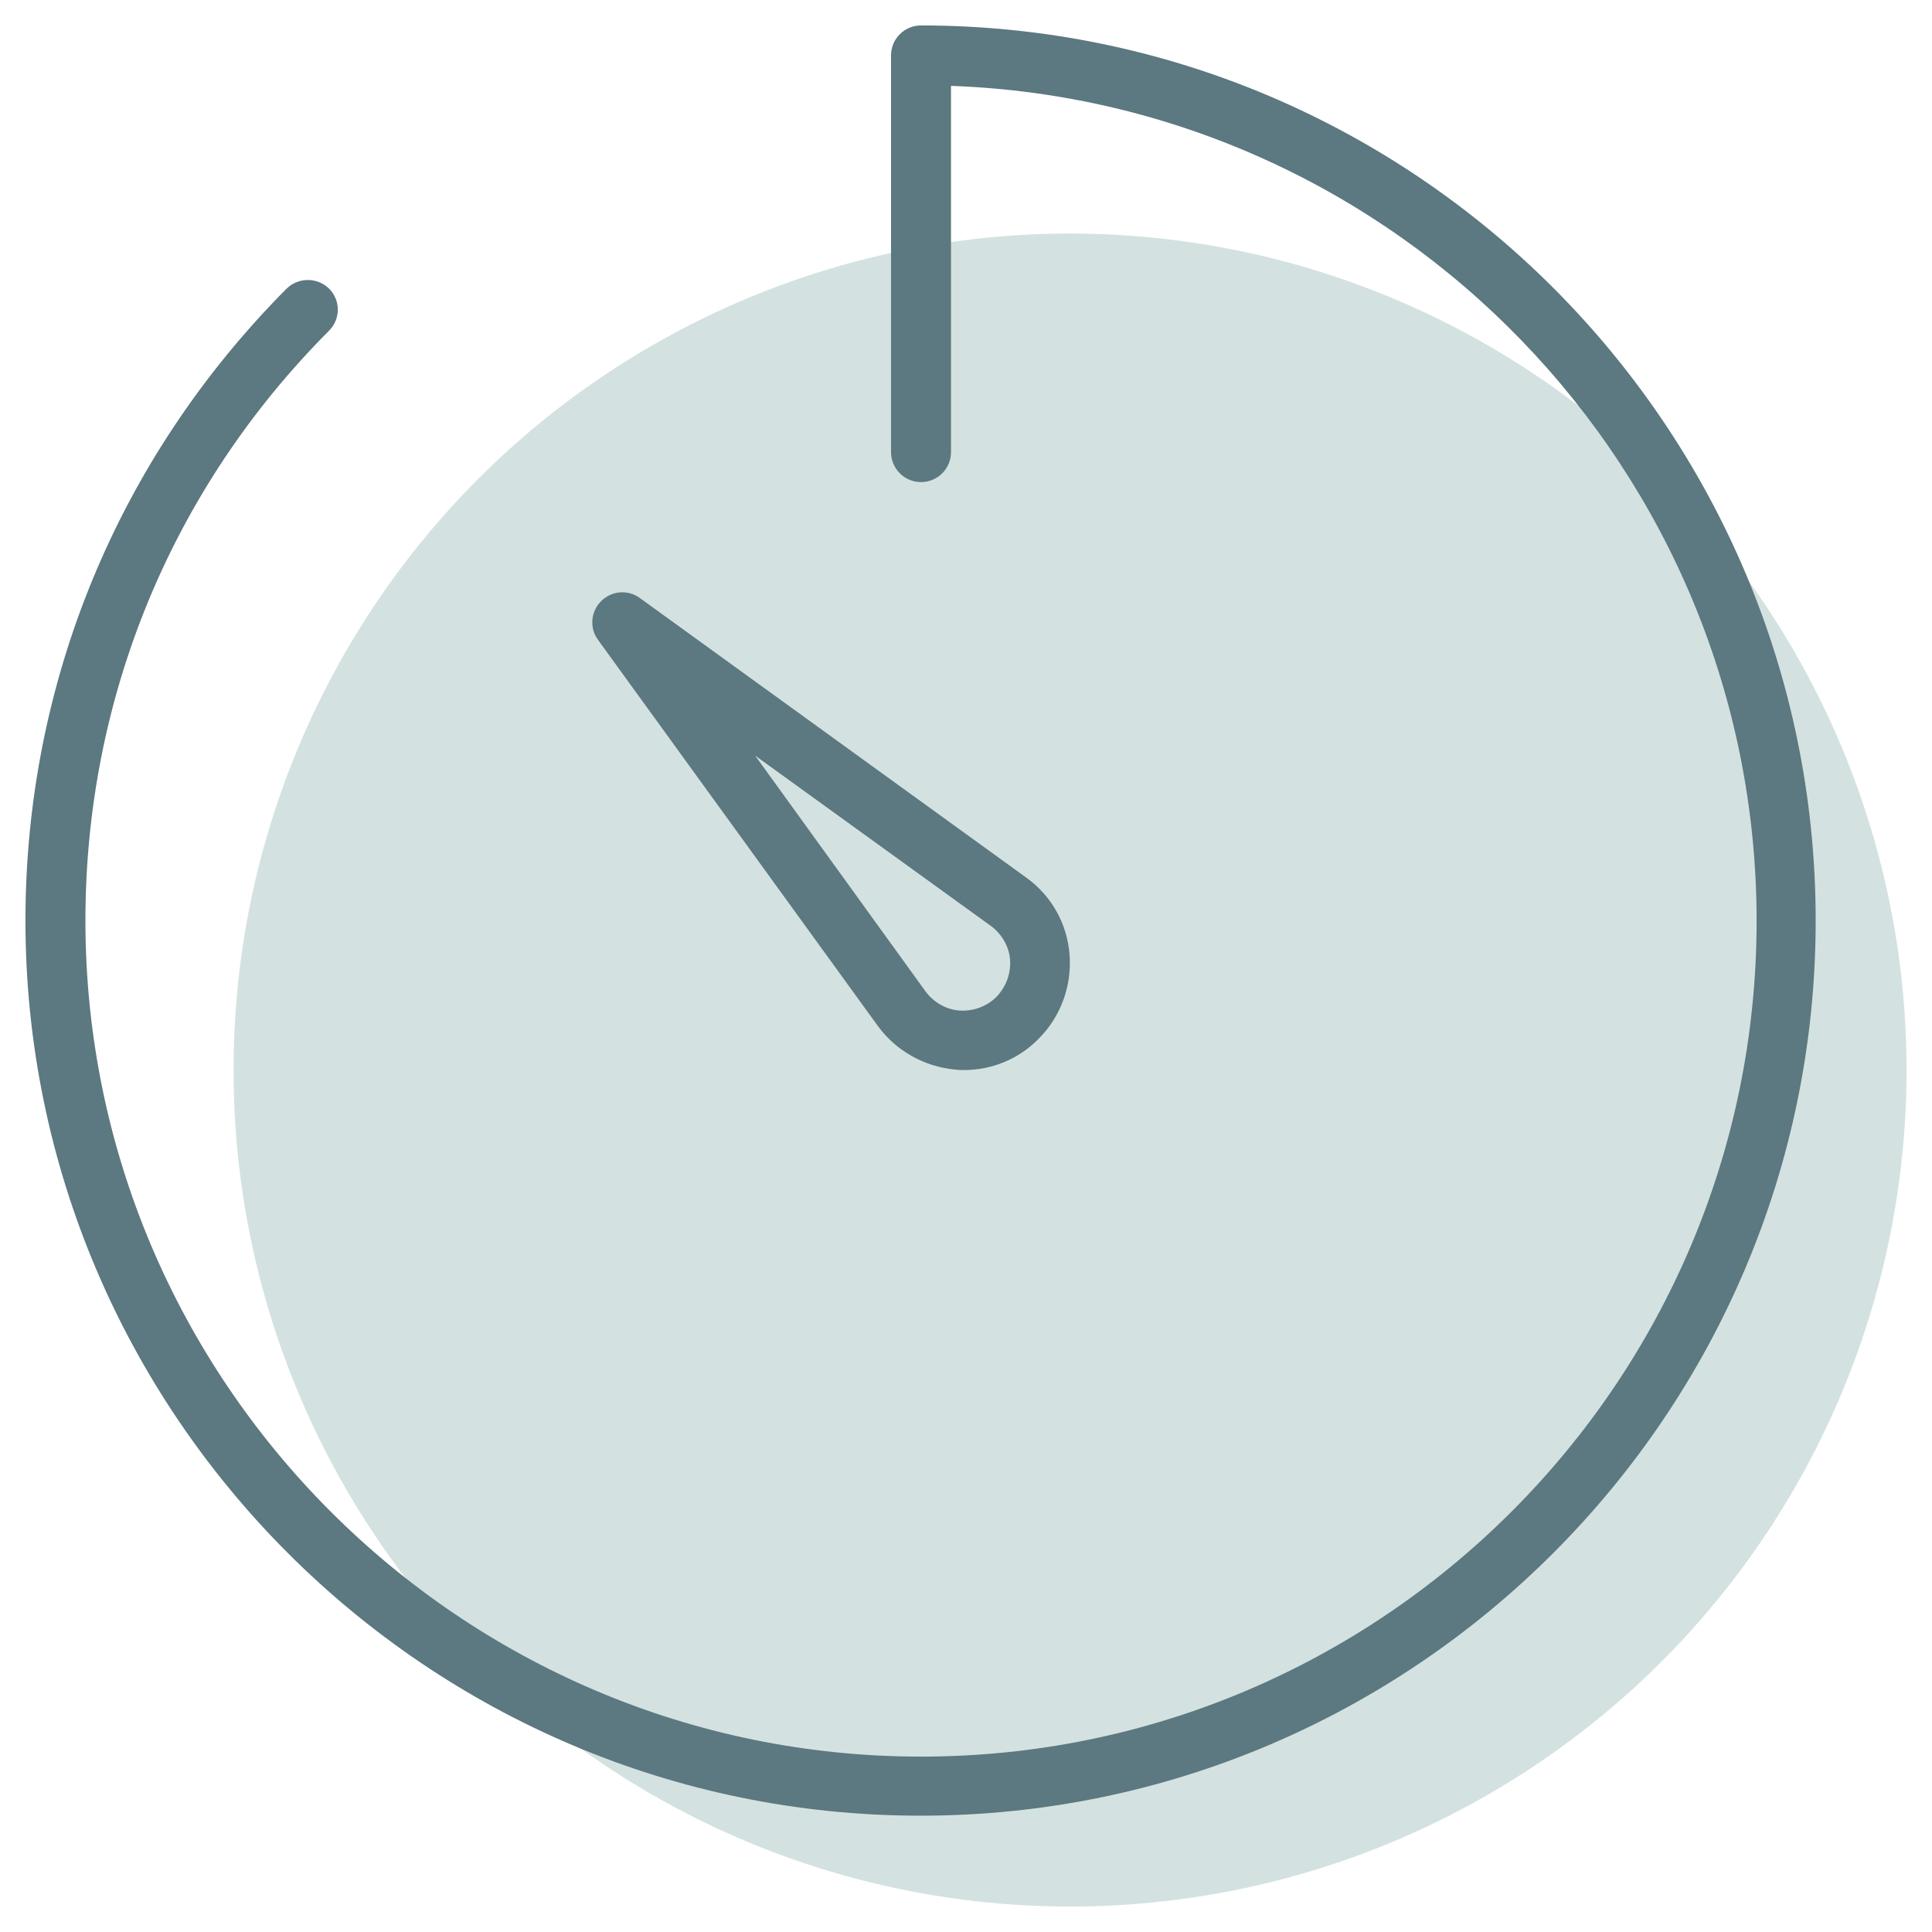 <?xml version="1.0" encoding="utf-8"?>
<!-- Generator: Adobe Illustrator 22.1.0, SVG Export Plug-In . SVG Version: 6.00 Build 0)  -->
<svg version="1.1" id="Capa_1" xmlns="http://www.w3.org/2000/svg" xmlns:xlink="http://www.w3.org/1999/xlink" x="0px" y="0px"
	 viewBox="0 0 425.2 425.2" style="enable-background:new 0 0 425.2 425.2;" xml:space="preserve">
<style type="text/css">
	.st0{opacity:0.8;fill:#C8DBD8;enable-background:new    ;}
	.st1{fill:#5C7880;}
</style>
<circle class="st0" cx="235.5" cy="235.5" r="184.1"/>
<g>
	<path class="st1" d="M202.7,5.6c-3.6,0-6.6,2.9-6.6,6.6v87.3c0,3.6,2.9,6.6,6.6,6.6c3.6,0,6.6-2.9,6.6-6.6V18.9
		c98.4,3.5,177.3,84.6,177.3,183.8c0,101.4-82.5,183.9-183.9,183.9S18.8,304,18.8,202.6c0-49,19-95.1,53.6-129.8
		c2.6-2.6,2.6-6.7,0-9.3c-2.6-2.5-6.7-2.5-9.3,0C26,100.8,5.6,150.2,5.6,202.6c0,108.6,88.4,197,197,197s197-88.4,197-197
		S311.3,5.6,202.7,5.6z"/>
	<path class="st1" d="M193.2,225.8c4,5.5,10.3,9,17.1,9.6c0.6,0.1,1.2,0.1,1.8,0.1c6.2,0,12.1-2.4,16.5-6.9
		c4.8-4.8,7.3-11.5,6.8-18.4s-4-13.1-9.6-17.1l-85-61.5c-2.6-1.9-6.2-1.6-8.5,0.7s-2.6,5.9-0.7,8.5L193.2,225.8z M218.1,203.8
		c2.4,1.8,4,4.5,4.2,7.5s-0.9,5.9-3,8.1c-2.1,2.1-5.1,3.2-8.1,3s-5.7-1.8-7.5-4.2l-37.5-51.9L218.1,203.8z"/>
</g>
</svg>
